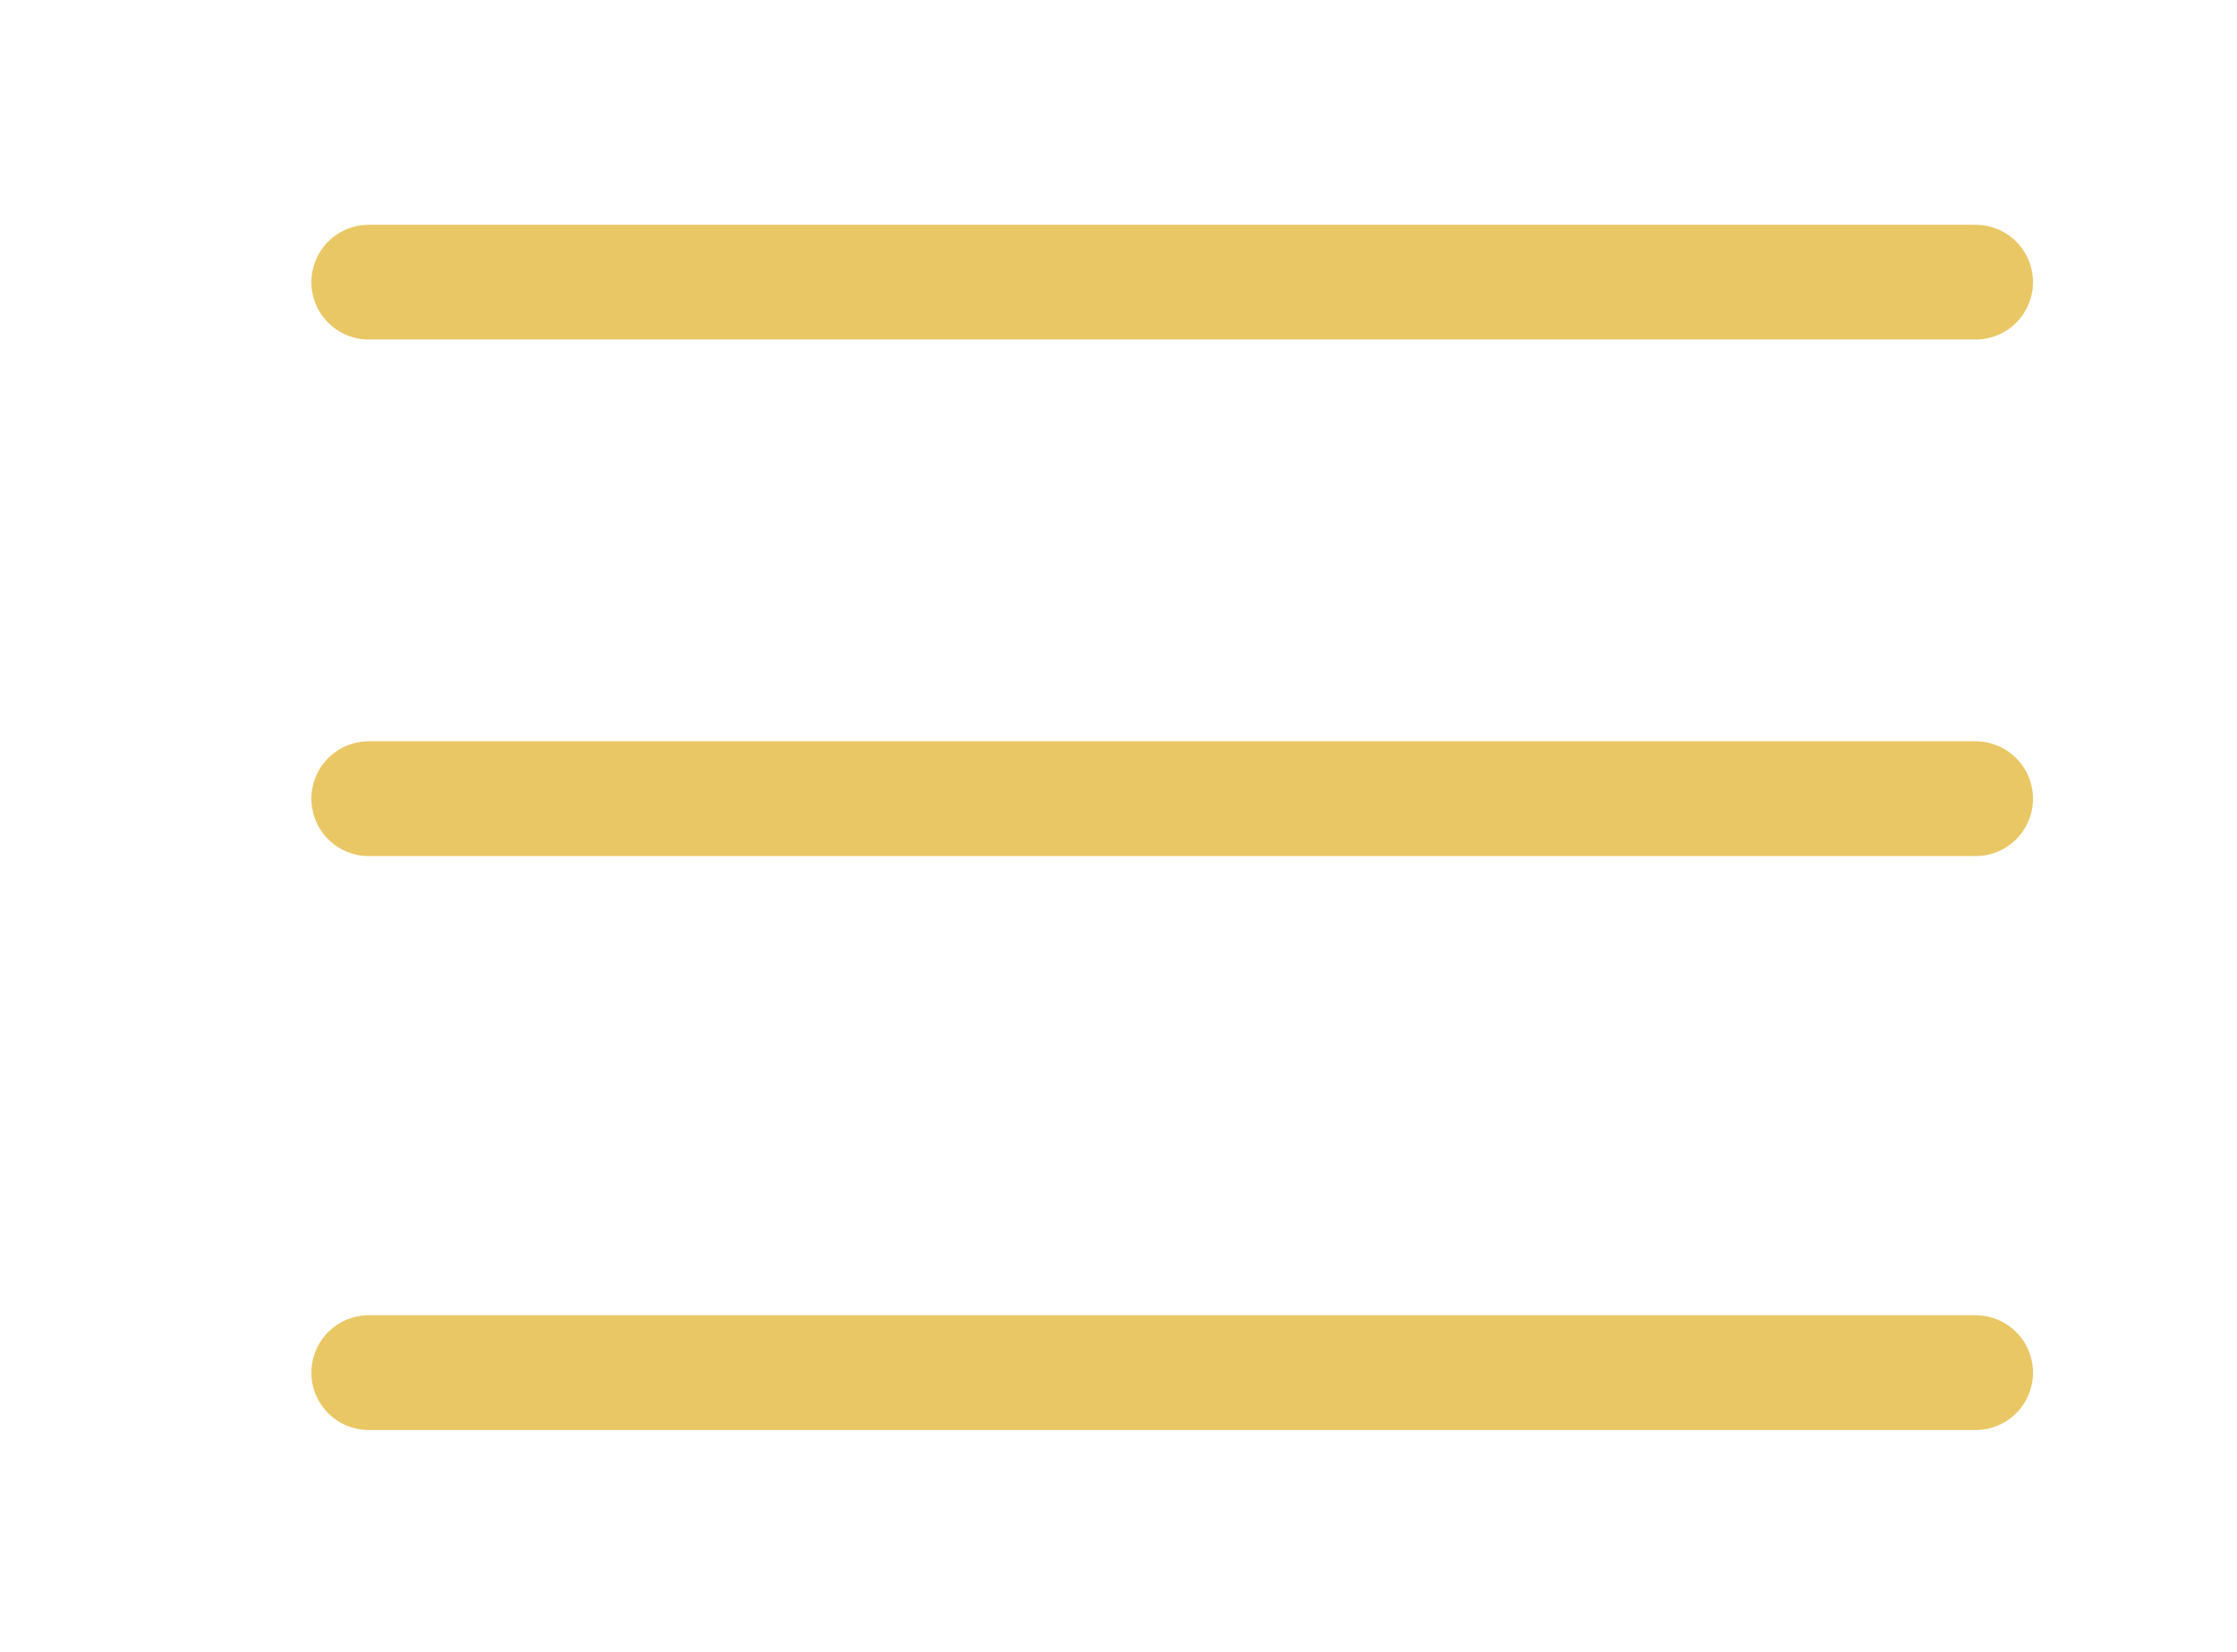 <?xml version="1.0" encoding="utf-8"?>
<!-- Generator: Adobe Illustrator 17.0.0, SVG Export Plug-In . SVG Version: 6.00 Build 0)  -->
<!DOCTYPE svg PUBLIC "-//W3C//DTD SVG 1.1//EN" "http://www.w3.org/Graphics/SVG/1.1/DTD/svg11.dtd">
<svg version="1.1" id="Layer_1" xmlns="http://www.w3.org/2000/svg" xmlns:xlink="http://www.w3.org/1999/xlink" x="0px" y="0px"
	 width="38.981px" height="28.786px" viewBox="0 0 38.981 28.786" style="enable-background:new 0 0 38.981 28.786;"
	 xml:space="preserve">
<style type="text/css">
	.st0{fill:none;stroke:#EAC765;stroke-width:2;stroke-linecap:round;stroke-linejoin:round;stroke-miterlimit:10;}
</style>
<g>
	<g>
		<line class="st0" x1="6.426" y1="23.916" x2="34.426" y2="23.916"/>
		<line class="st0" x1="6.426" y1="13.916" x2="34.426" y2="13.916"/>
		<line class="st0" x1="6.426" y1="4.916" x2="34.426" y2="4.916"/>
	</g>
</g>
</svg>
